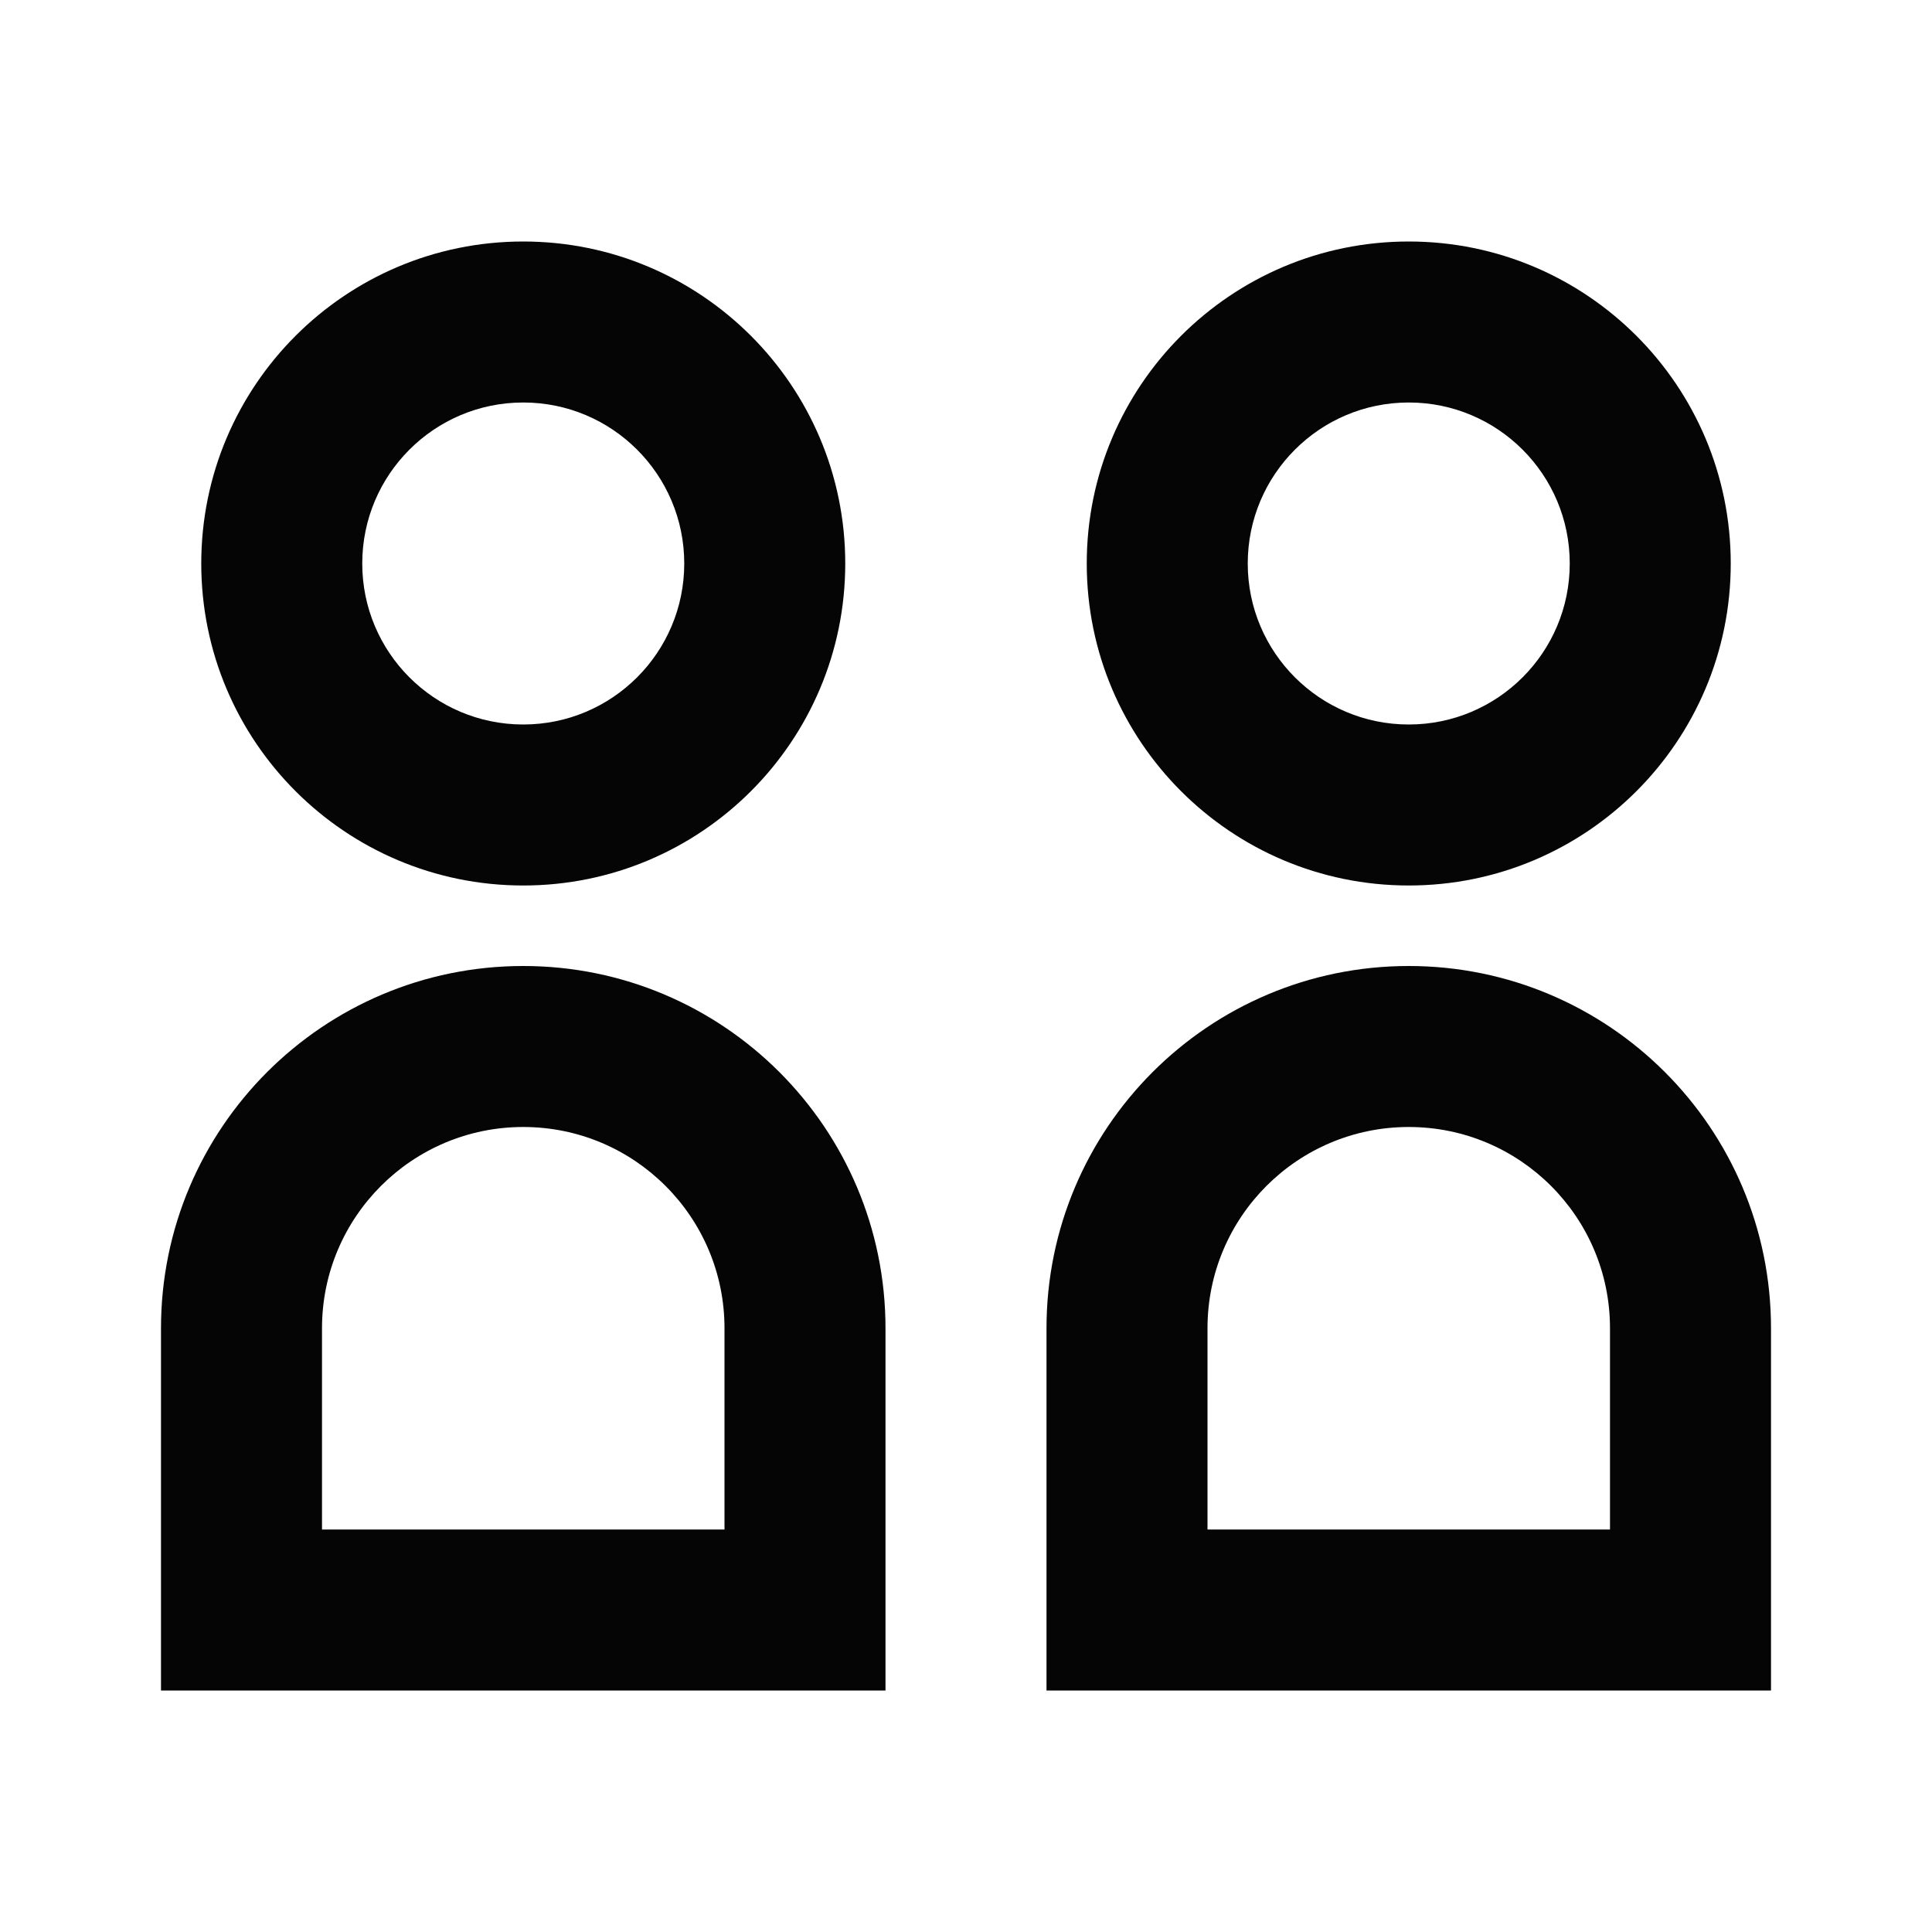 <svg width="124" height="124" viewBox="0 0 124 124" fill="none" xmlns="http://www.w3.org/2000/svg">
<path d="M43.917 36.167C43.917 41.874 39.29 46.5 33.583 46.5C27.876 46.5 23.25 41.874 23.25 36.167C23.25 30.46 27.876 25.833 33.583 25.833C39.29 25.833 43.917 30.46 43.917 36.167ZM12.917 36.167C12.917 47.581 22.169 56.833 33.583 56.833C44.997 56.833 54.25 47.581 54.25 36.167C54.25 24.753 44.997 15.5 33.583 15.5C22.169 15.5 12.917 24.753 12.917 36.167ZM46.5 85.25C46.5 78.116 40.717 72.333 33.583 72.333C26.45 72.333 20.667 78.116 20.667 85.25V98.167H46.5V85.25ZM56.833 108.5H10.333V85.25C10.333 72.409 20.743 62 33.583 62C46.424 62 56.833 72.409 56.833 85.25V108.5ZM100.75 36.167C100.75 41.874 96.124 46.5 90.417 46.5C84.71 46.5 80.083 41.874 80.083 36.167C80.083 30.46 84.71 25.833 90.417 25.833C96.124 25.833 100.75 30.46 100.75 36.167ZM69.75 36.167C69.75 47.581 79.003 56.833 90.417 56.833C101.83 56.833 111.083 47.581 111.083 36.167C111.083 24.753 101.83 15.5 90.417 15.5C79.003 15.5 69.75 24.753 69.75 36.167ZM103.333 85.25C103.333 78.116 97.55 72.333 90.417 72.333C83.283 72.333 77.5 78.116 77.5 85.25V98.167H103.333V85.25ZM67.167 98.167V85.25C67.167 72.409 77.576 62 90.417 62C103.257 62 113.667 72.409 113.667 85.25V108.5H67.167V98.167Z" fill="#050505"/>
</svg>
